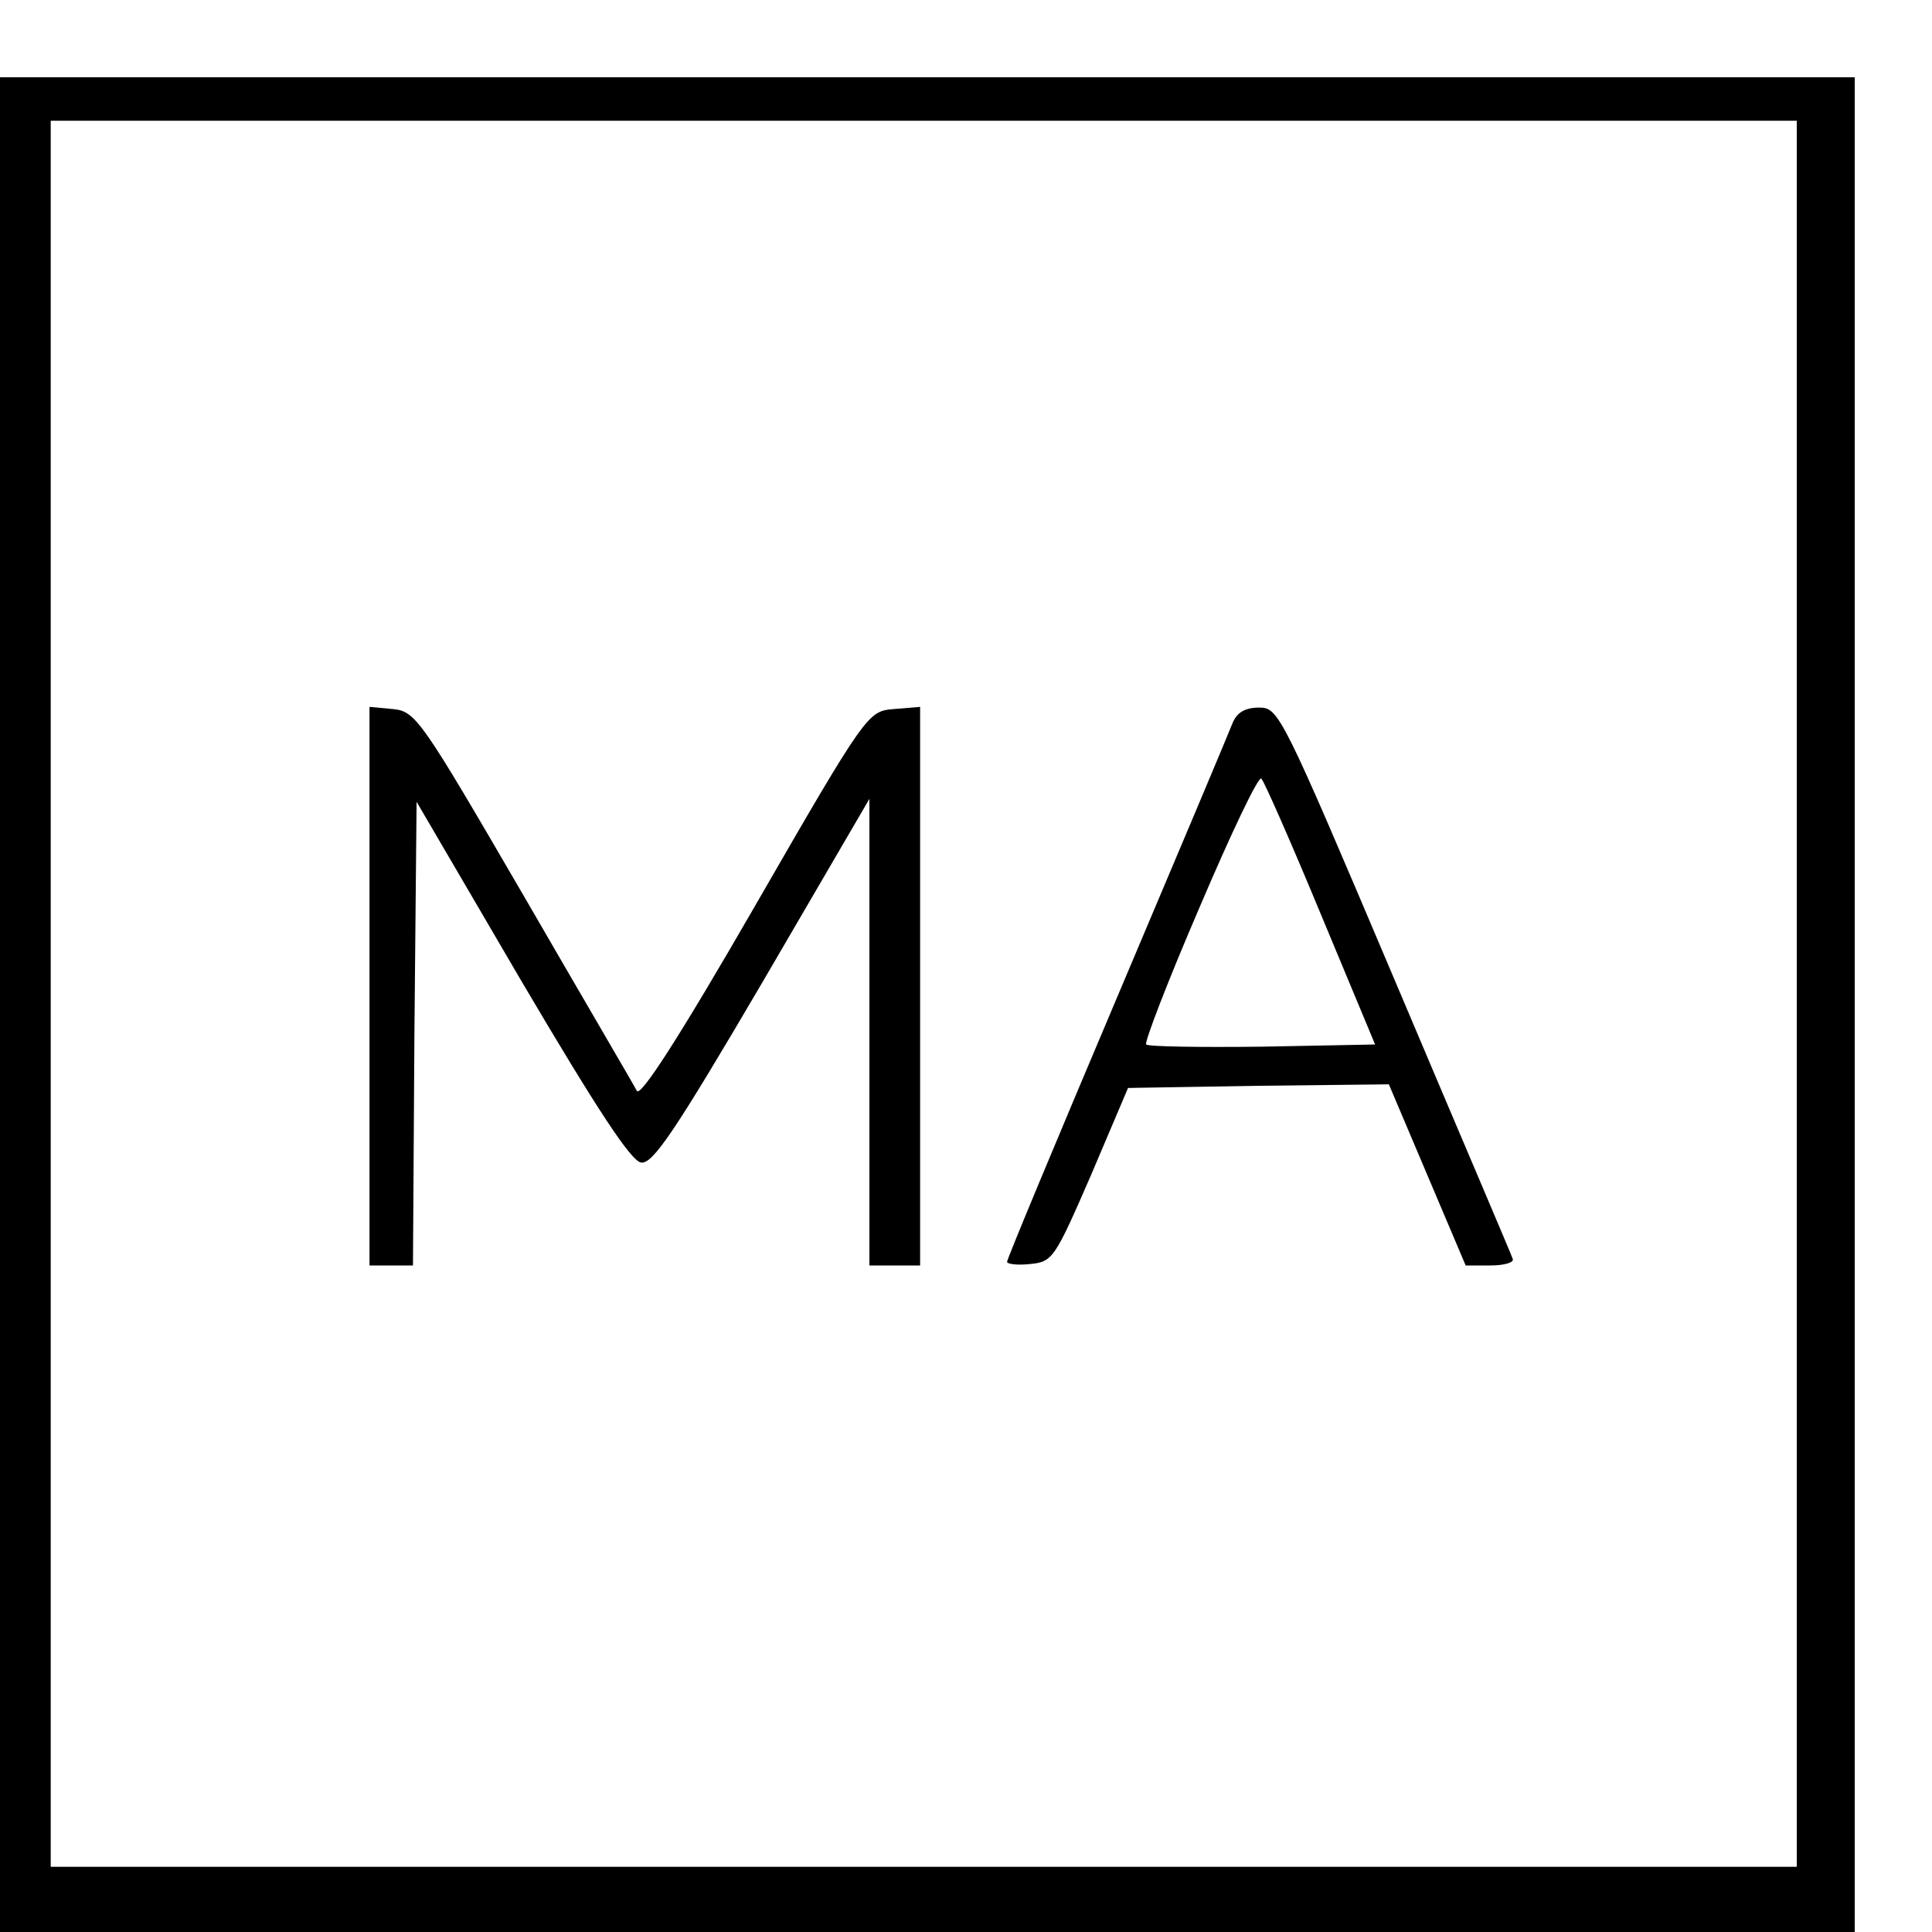 <?xml version="1.0" standalone="no"?>
<!DOCTYPE svg PUBLIC "-//W3C//DTD SVG 20010904//EN"
 "http://www.w3.org/TR/2001/REC-SVG-20010904/DTD/svg10.dtd">
<svg version="1.0" xmlns="http://www.w3.org/2000/svg"
 width="16pt" height="16pt" viewBox="0 0 16 16"
 preserveAspectRatio="xMidYMid meet">
<g transform="translate(0,16) scale(0.006,-0.006)"
fill="#000000" stroke="none">
<path d="M0 1280 l0 -1280 1280 0 1280 0 0 1280 0 1280 -1280 0 -1280 0 0
-1280z m2480 15 l0 -1205 -1205 0 -1205 0 0 1205 0 1205 1205 0 1205 0 0
-1205z"/>
<path d="M510 1306 l0 -386 30 0 30 0 2 320 3 320 145 -248 c105 -178 151
-248 165 -250 16 -2 46 42 168 250 l147 252 0 -322 0 -322 35 0 35 0 0 386 0
385 -36 -3 c-36 -3 -37 -3 -192 -272 -105 -182 -158 -264 -163 -255 -4 8 -75
129 -156 269 -142 244 -149 255 -181 258 l-32 3 0 -385z"/>
<path d="M1701 1668 c-5 -13 -77 -184 -160 -380 -83 -196 -151 -359 -151 -363
0 -3 14 -5 32 -3 31 3 34 8 84 123 l51 120 180 3 180 2 53 -125 53 -125 34 0
c19 0 33 4 31 9 -1 4 -75 177 -163 385 -156 368 -160 376 -187 376 -20 0 -31
-7 -37 -22z m122 -263 l75 -180 -155 -3 c-86 -1 -158 0 -161 3 -3 2 30 88 74
190 43 101 81 181 85 177 4 -4 41 -88 82 -187z"/>
</g>
</svg>
